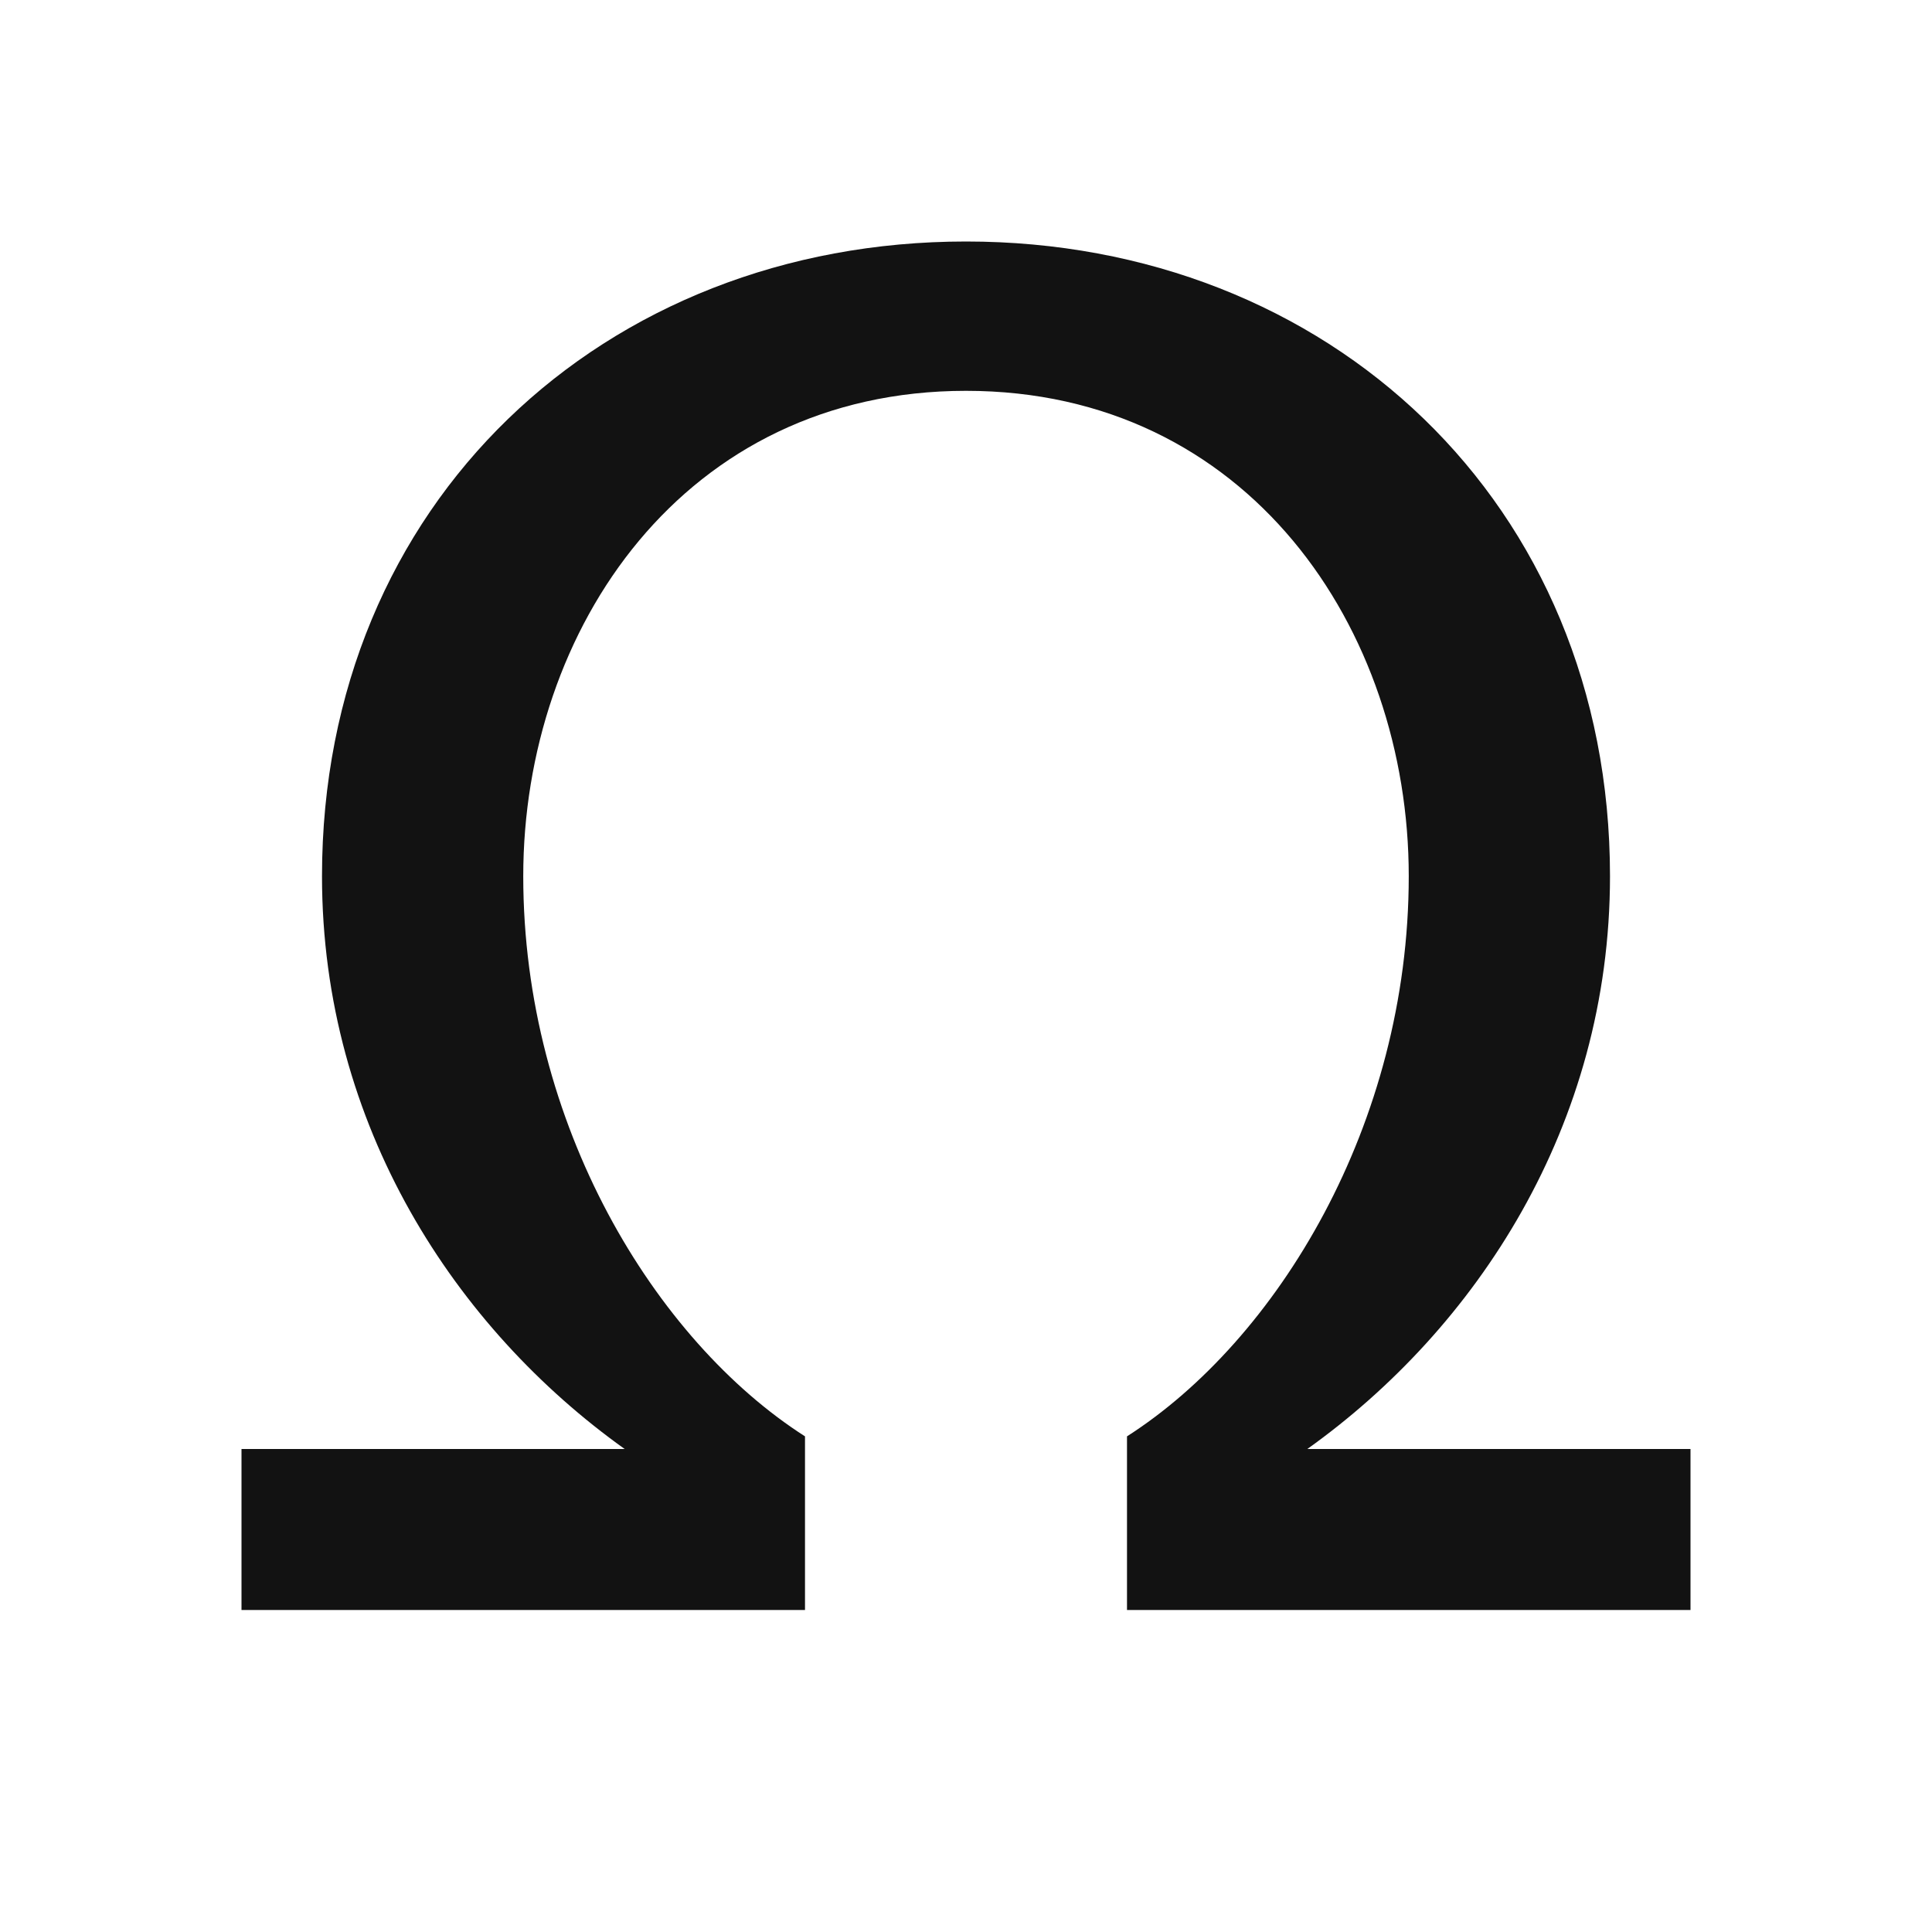 <svg xmlns="http://www.w3.org/2000/svg" width="24" height="24" fill="none"><g clip-path="url(#a)"><g><path fill="#121212" d="M14 20V17.843C15.863 16.651 17.5 13.968 17.5 10.884C17.5 7.811 15.5 4.855 12 4.855C8.5 4.855 6.5 7.811 6.5 10.885C6.5 13.968 8.137 16.651 10 17.843V20H3V18H7.76C5.666 16.505 4 13.989 4 10.884C4 6.247 7.5 3 12 3C16.5 3 20 6.247 20 10.884C20 13.989 18.334 16.505 16.24 18H21V20H14Z"/></g></g><defs><clipPath id="a"><rect width="24" height="24" fill="white"/></clipPath></defs></svg>